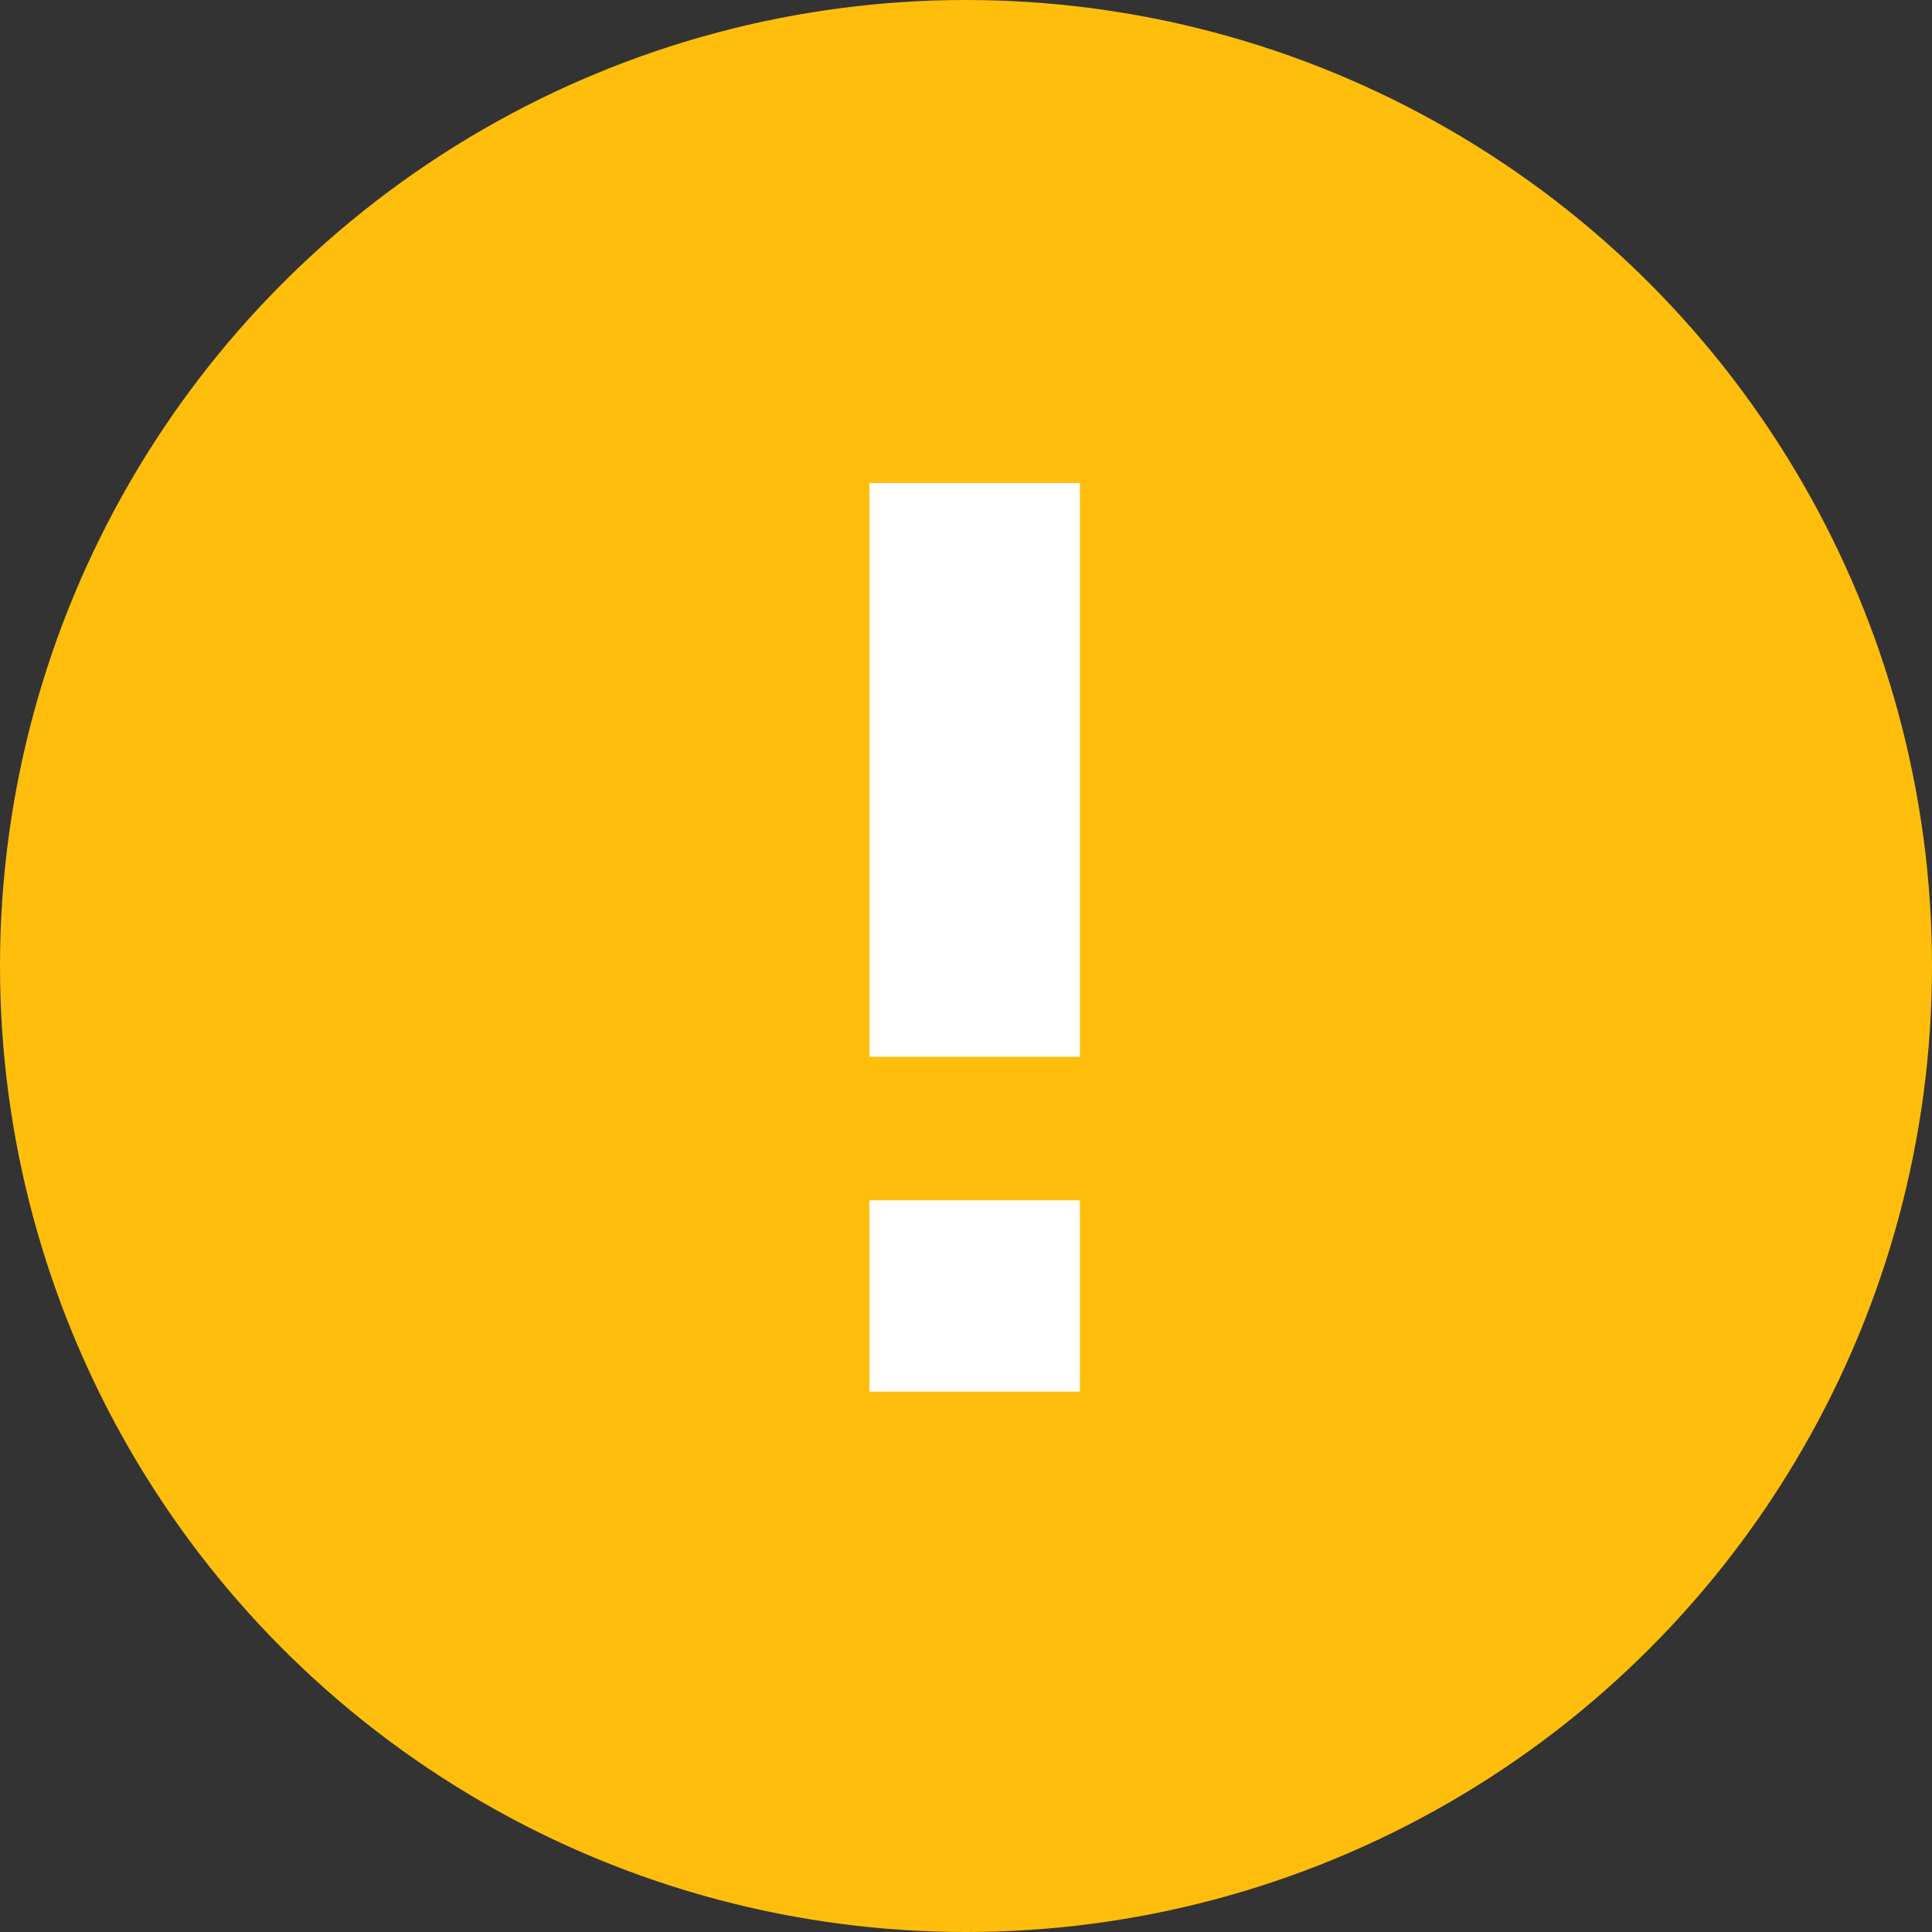 <?xml version="1.0" encoding="UTF-8"?>
<svg width="24px" height="24px" viewBox="0 0 24 24" version="1.1" xmlns="http://www.w3.org/2000/svg" xmlns:xlink="http://www.w3.org/1999/xlink">
    <rect x="0" y="0" width="24" height="24" fill="#333333" stroke="none"/>
    <!-- Generator: sketchtool 42 (36781) - http://www.bohemiancoding.com/sketch -->
    <title>9F29717F-5B43-40A6-8F81-F1F316E54468</title>
    <desc>Created with sketchtool.</desc>
    <defs></defs>
    <g id="New" stroke="none" stroke-width="1" fill="none" fill-rule="evenodd">
        <g id="11-1-3-Approver---Approved" transform="translate(-1307, -299)">
            <g id="Table" transform="translate(245, 152)">
                <g id="List" transform="translate(19, 59)">
                    <g id="Row2" transform="translate(0, 87)">
                        <g id="ic_error" transform="translate(1043, 1)">
                            <circle id="Oval-Copy" fill="#FFBE0B" cx="12" cy="12" r="12"></circle>
                            <path d="M13.415,17.287 L10.8,17.287 L10.8,14.911 L13.415,14.911 L13.415,17.287 L13.415,17.287 Z M13.415,13.128 L10.8,13.128 L10.8,6 L13.415,6 L13.415,13.128 L13.415,13.128 Z" id="Shape" fill="#FFFFFF"></path>
                        </g>
                    </g>
                </g>
            </g>
        </g>
    </g>
</svg>